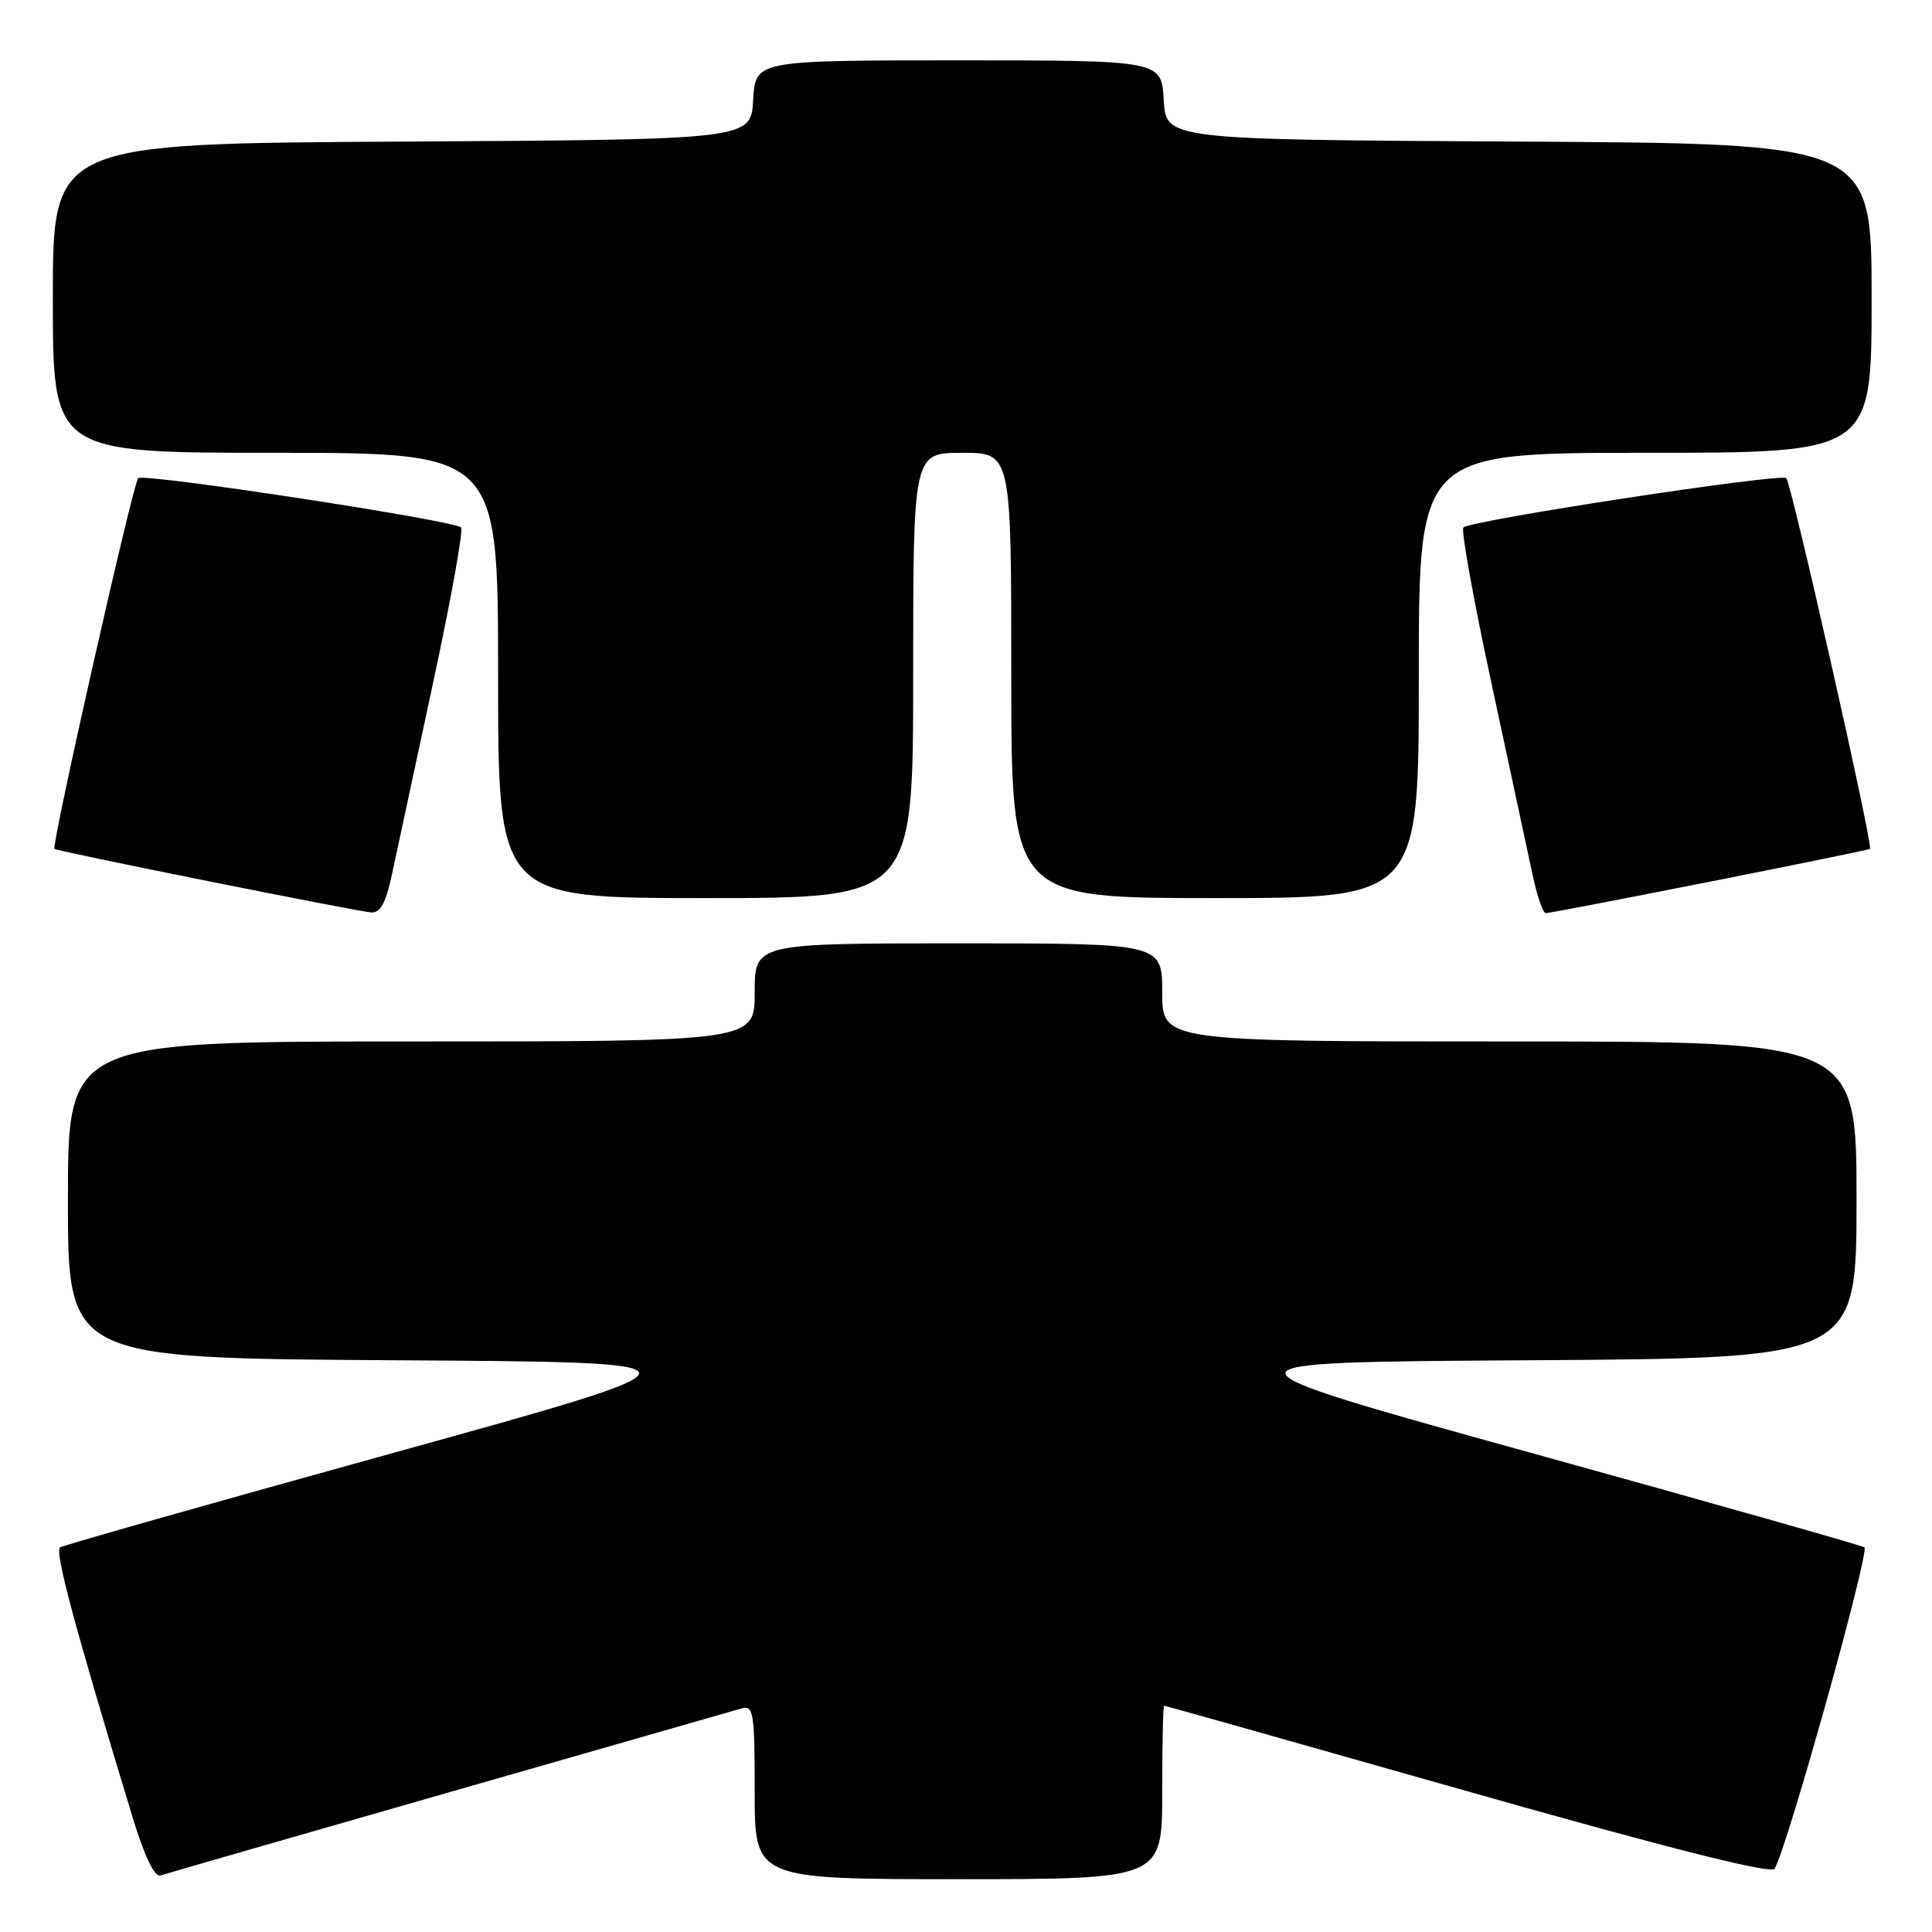 <?xml version="1.0" encoding="UTF-8" standalone="no"?>
<!DOCTYPE svg PUBLIC "-//W3C//DTD SVG 1.1//EN" "http://www.w3.org/Graphics/SVG/1.1/DTD/svg11.dtd" >
<svg xmlns="http://www.w3.org/2000/svg" xmlns:xlink="http://www.w3.org/1999/xlink" version="1.1" viewBox="0 0 256 256">
 <g >
 <path fill="currentColor"
d=" M 59.50 237.49 C 79.85 231.66 97.29 226.66 98.25 226.38 C 99.85 225.91 100.00 226.89 100.00 237.43 C 100.00 249.00 100.00 249.00 127.00 249.00 C 154.00 249.00 154.00 249.00 154.00 237.50 C 154.00 231.18 154.11 226.00 154.25 226.01 C 154.39 226.01 172.50 231.12 194.50 237.37 C 221.54 245.04 234.71 248.35 235.15 247.61 C 236.85 244.72 247.80 205.49 247.04 205.03 C 246.56 204.74 226.67 199.10 202.83 192.50 C 159.50 180.50 159.50 180.50 202.75 180.24 C 246.00 179.98 246.00 179.98 246.00 158.99 C 246.00 138.00 246.00 138.00 200.00 138.00 C 154.00 138.00 154.00 138.00 154.00 131.50 C 154.00 125.00 154.00 125.00 127.00 125.00 C 100.00 125.00 100.00 125.00 100.00 131.50 C 100.00 138.00 100.00 138.00 54.50 138.00 C 9.00 138.00 9.00 138.00 9.00 158.99 C 9.00 179.98 9.00 179.98 52.25 180.24 C 95.50 180.50 95.50 180.50 52.17 192.50 C 28.33 199.10 8.44 204.74 7.97 205.03 C 7.19 205.50 9.85 215.39 17.54 240.71 C 19.15 245.99 20.48 248.77 21.27 248.51 C 21.95 248.28 39.15 243.32 59.50 237.49 Z  M 51.96 115.75 C 52.57 112.86 55.01 101.50 57.38 90.50 C 59.75 79.50 61.42 70.23 61.09 69.89 C 60.17 68.95 19.00 62.66 18.31 63.36 C 17.62 64.05 6.76 112.14 7.22 112.48 C 7.68 112.83 47.34 120.78 49.18 120.90 C 50.42 120.97 51.14 119.64 51.96 115.75 Z  M 226.50 116.84 C 238.05 114.56 247.63 112.59 247.78 112.48 C 248.24 112.14 237.38 64.04 236.69 63.36 C 236.00 62.66 194.83 68.95 193.91 69.89 C 193.58 70.23 195.25 79.50 197.62 90.50 C 199.99 101.50 202.43 112.86 203.04 115.75 C 203.64 118.64 204.45 121.00 204.82 121.00 C 205.19 121.00 214.95 119.13 226.50 116.84 Z  M 121.00 89.50 C 121.00 60.00 121.00 60.00 127.50 60.00 C 134.00 60.00 134.00 60.00 134.00 89.50 C 134.00 119.00 134.00 119.00 161.00 119.00 C 188.00 119.00 188.00 119.00 188.00 89.50 C 188.00 60.00 188.00 60.00 218.00 60.00 C 248.00 60.00 248.00 60.00 248.00 39.51 C 248.00 19.02 248.00 19.02 201.25 18.76 C 154.50 18.50 154.50 18.50 154.20 13.25 C 153.90 8.00 153.90 8.00 127.00 8.00 C 100.10 8.00 100.10 8.00 99.80 13.25 C 99.50 18.50 99.50 18.50 53.25 18.76 C 7.00 19.02 7.00 19.02 7.00 39.51 C 7.00 60.00 7.00 60.00 36.50 60.00 C 66.00 60.00 66.00 60.00 66.00 89.50 C 66.00 119.00 66.00 119.00 93.50 119.00 C 121.00 119.00 121.00 119.00 121.00 89.50 Z "/>
</g>
</svg>